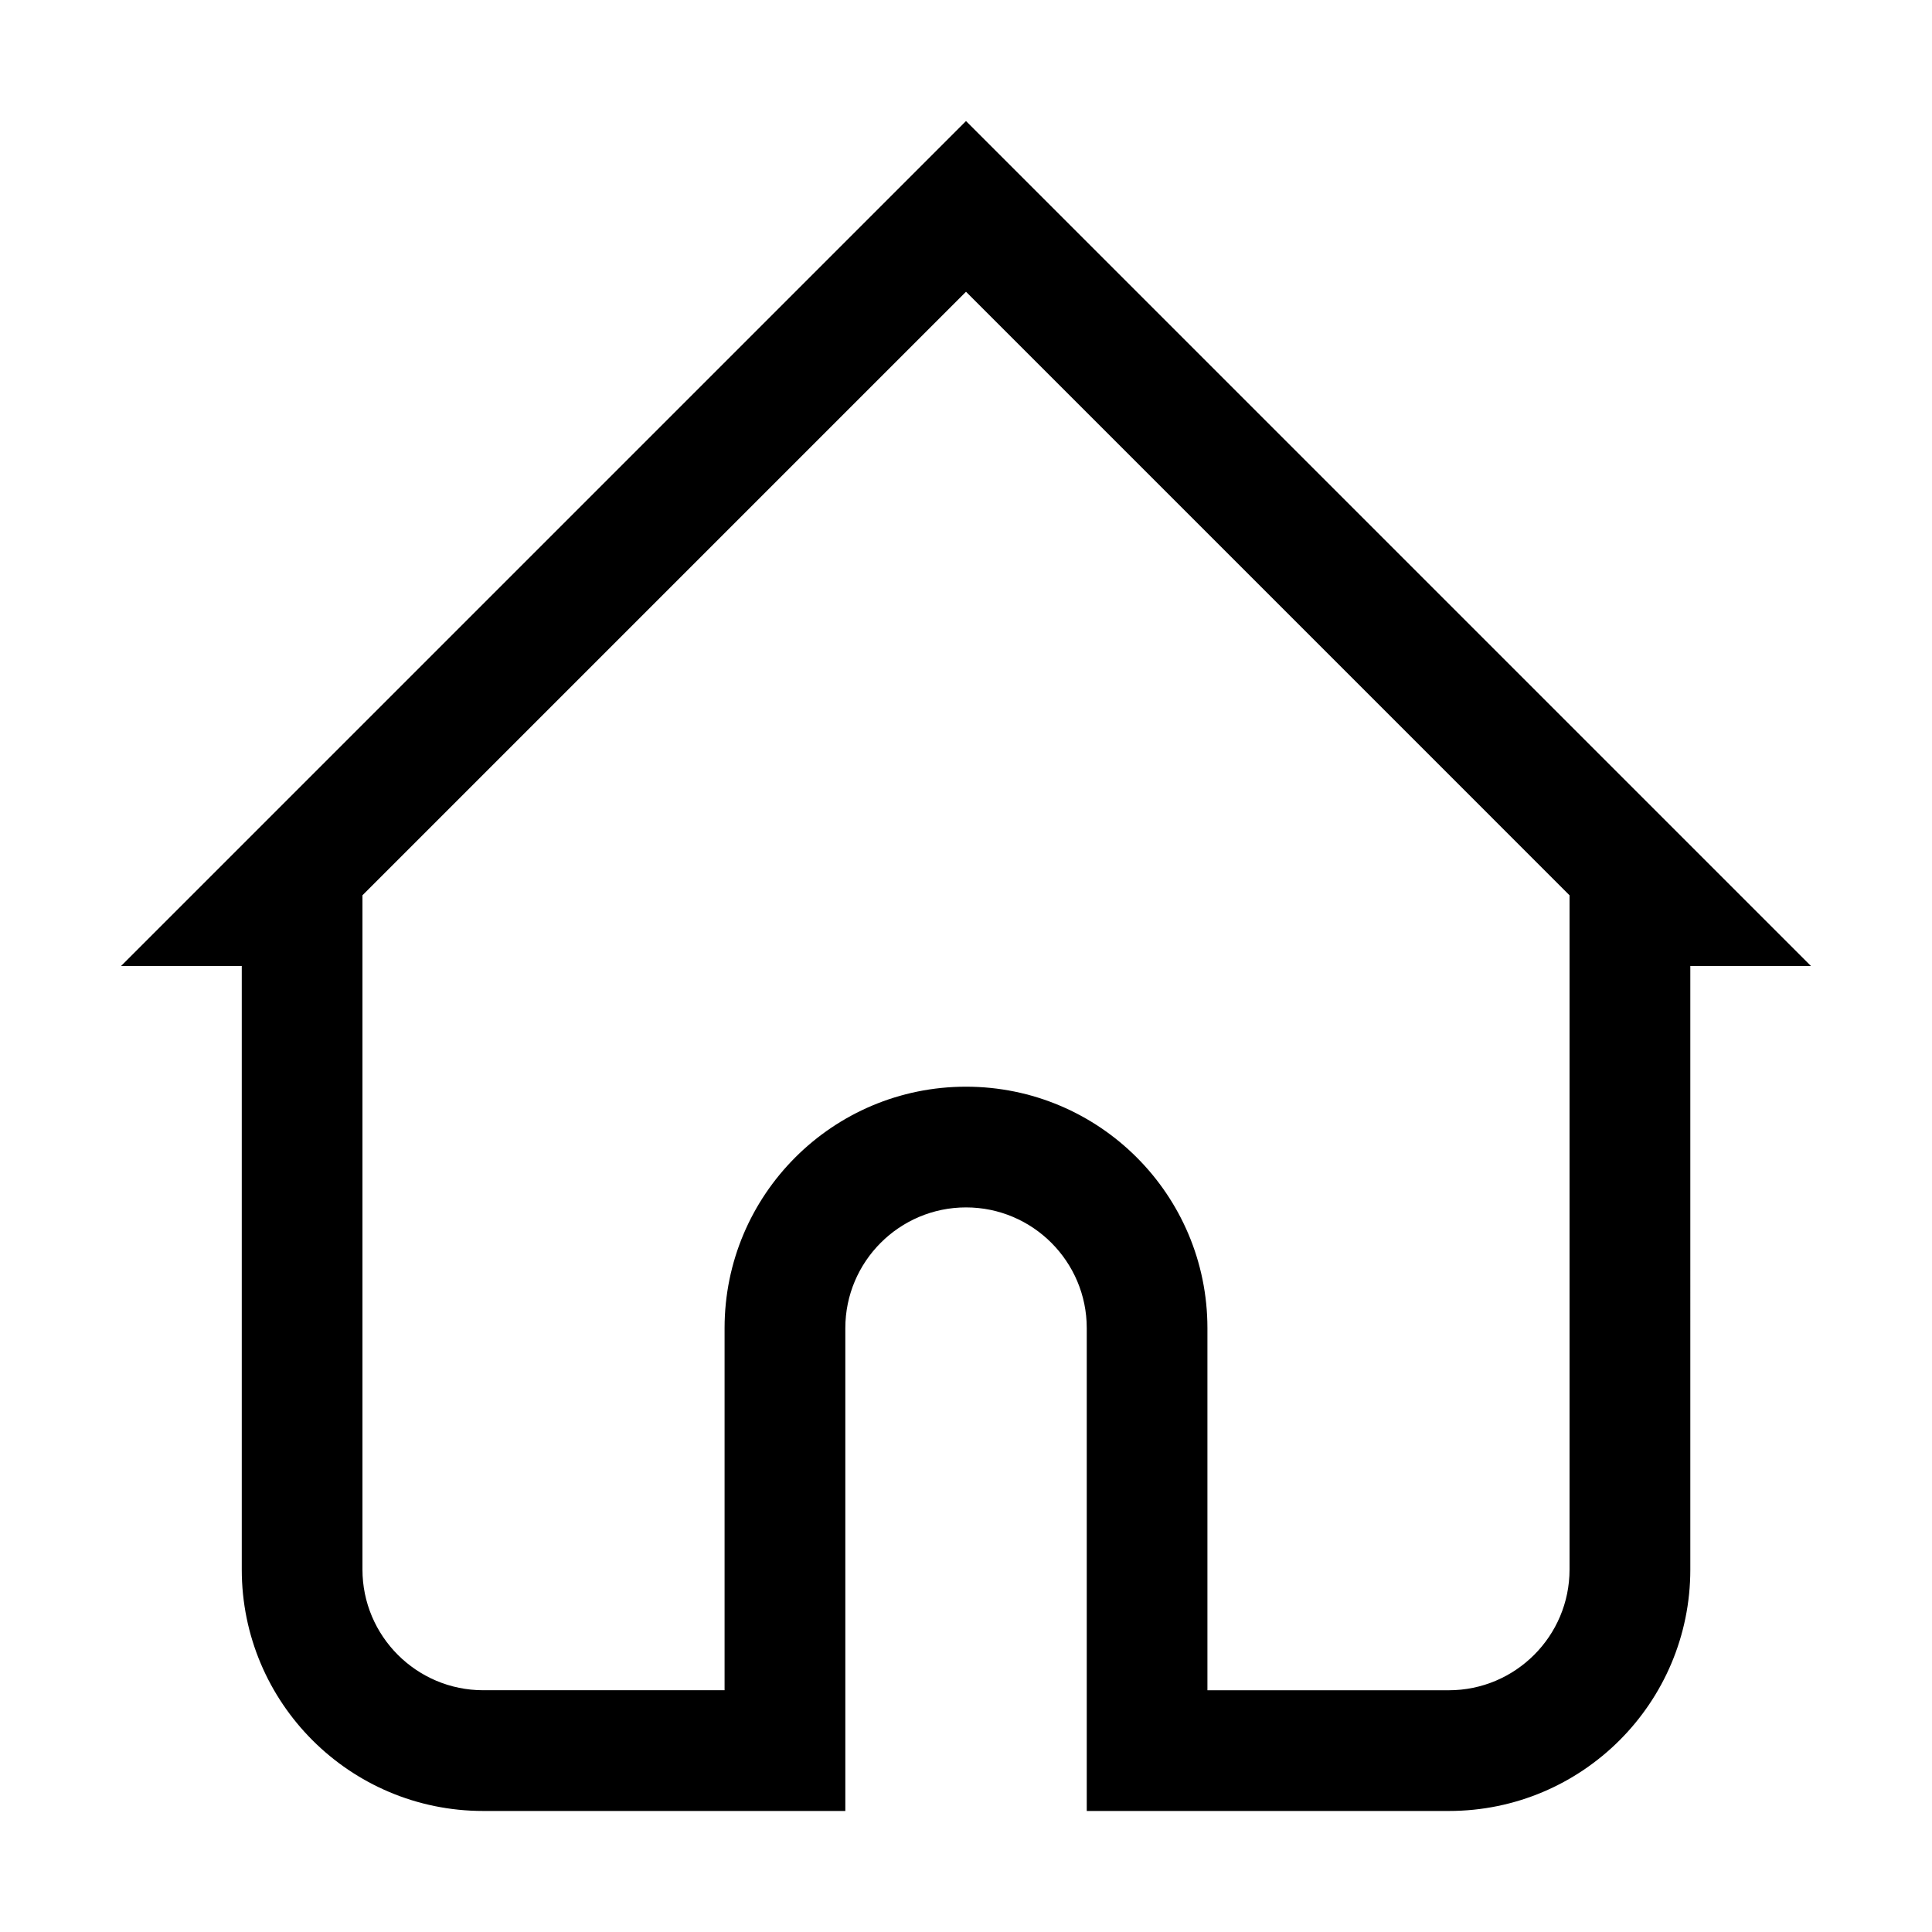 <?xml version="1.0" encoding="utf-8"?>
<!-- Generator: Adobe Illustrator 23.0.2, SVG Export Plug-In . SVG Version: 6.00 Build 0)  -->
<svg version="1.1" id="图层_1" xmlns="http://www.w3.org/2000/svg" xmlns:xlink="http://www.w3.org/1999/xlink" x="0px" y="0px"
	 viewBox="0 0 1024 1024" style="enable-background:new 0 0 1024 1024;" xml:space="preserve">
<style type="text/css">
	.st0{display:none;fill:#666666;}
	.st1{display:none;}
	.st2{display:inline;}
</style>
<path class="st0" d="M511.46,62.79c-247.87,0-448.81,200.94-448.81,448.81s200.94,448.81,448.81,448.81S960.27,759.47,960.27,511.6
	S759.33,62.79,511.46,62.79z M679.63,770.38l-168.17-88.41L343.3,770.38l32.12-187.26L239.36,450.51l188.02-27.32l84.08-170.37
	l84.08,170.37l188.02,27.32L647.51,583.12L679.63,770.38z"/>
<g class="st1">
	<path class="st2" d="M857.86,808.45c0,27.24-22.17,49.41-49.41,49.41h-592.9c-27.24,0-49.41-22.17-49.41-49.41v-592.9
		c0-27.24,22.17-49.41,49.41-49.41H512V96.97H215.55c-65.49,0-118.58,53.09-118.58,118.58v592.9c0,65.49,53.09,118.58,118.58,118.58
		h592.9c65.49,0,118.58-53.09,118.58-118.58V512h-69.17V808.45z"/>
	<path class="st2" d="M329.96,694.04L329.96,694.04c-13.51-13.51-13.51-35.41,0-48.91L867.99,107.1c13.51-13.51,35.41-13.51,48.91,0
		l0,0c13.51,13.51,13.51,35.41,0,48.91L378.87,694.04C365.36,707.55,343.46,707.55,329.96,694.04z"/>
</g>
<path d="M959.84,512L512,64.16L64.16,512h63.98v319.89c0,70.67,57.29,127.96,127.96,127.96h127.96h63.98v-63.98v-63.98V703.93
	c0-35.28,28.7-63.98,63.98-63.98s63.98,28.7,63.98,63.98v127.96v63.98v63.98h63.98h127.96c70.67,0,127.96-57.29,127.96-127.96V512
	H959.84z M831.89,575.98v255.91c0,35.28-28.7,63.98-63.98,63.98H639.96V703.93c0-70.67-57.29-127.96-127.96-127.96
	s-127.96,57.28-127.96,127.96v191.93H256.09c-35.28,0-63.98-28.7-63.98-63.98V575.98V512v-37.48l255.91-255.92L512,154.63
	l63.98,63.98l255.91,255.92V512V575.98z"/>
</svg>

